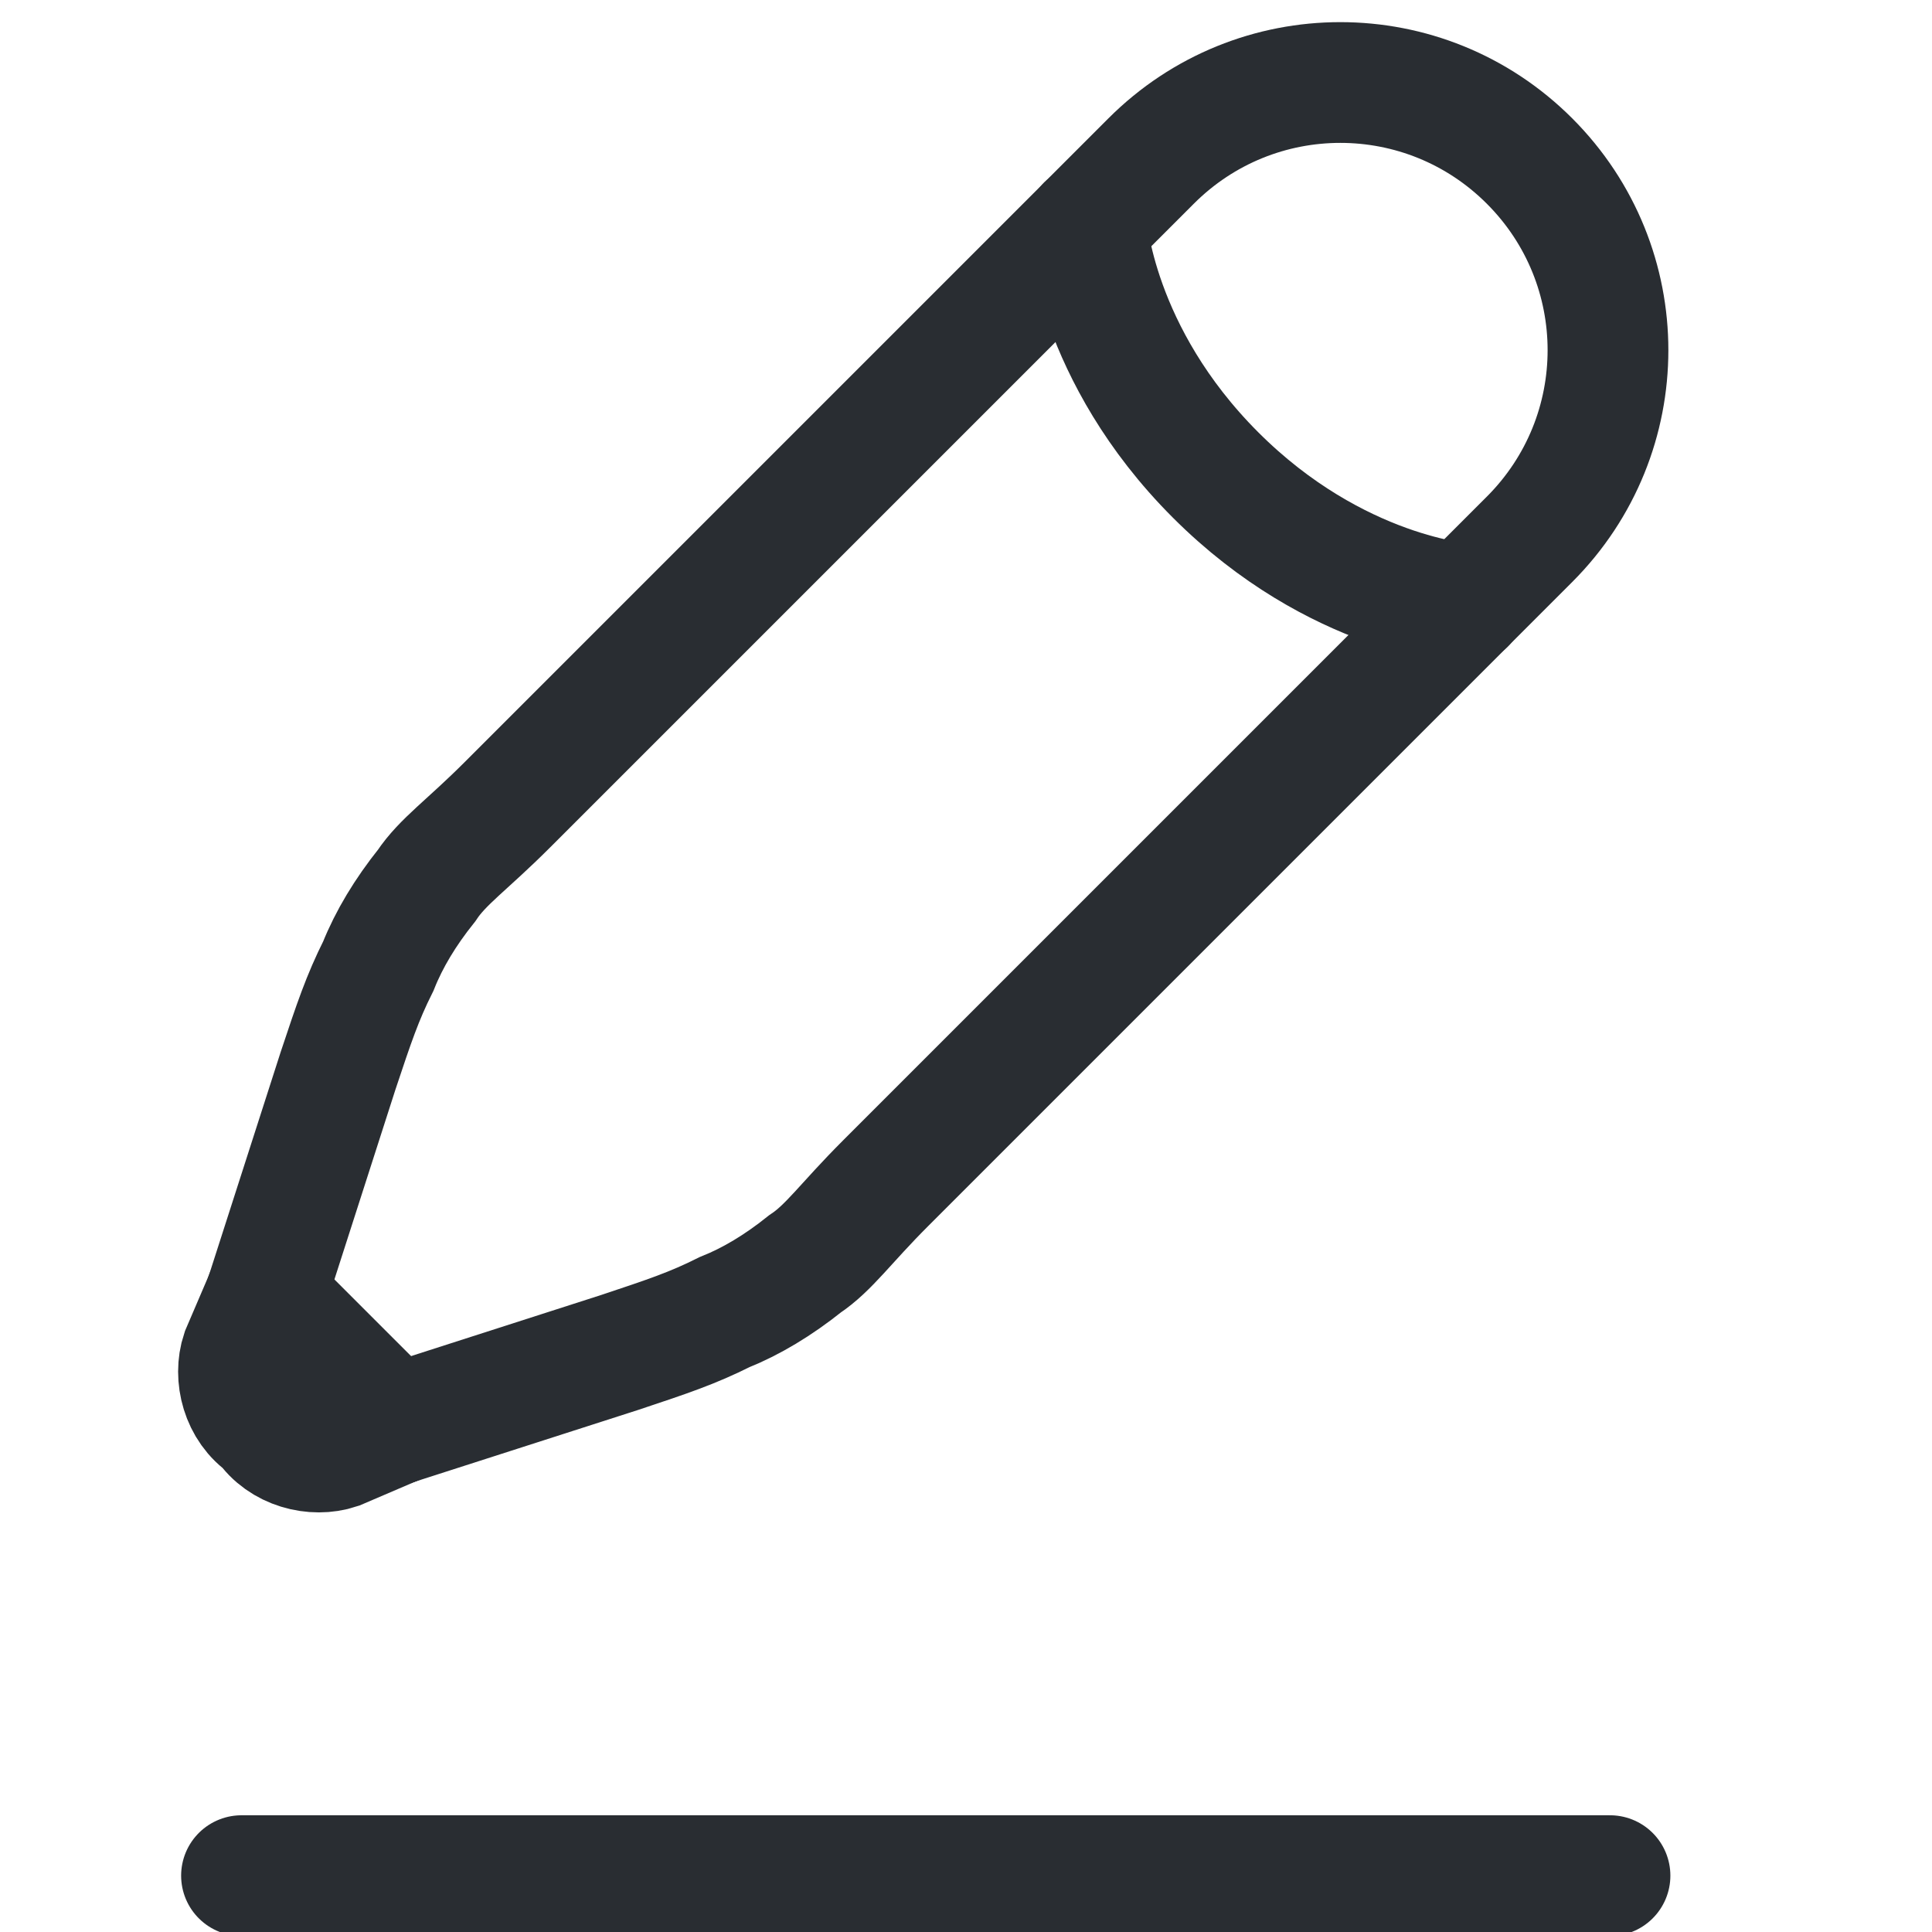<svg version="1.2" xmlns="http://www.w3.org/2000/svg" viewBox="0 0 24 24" width="24" height="24"><style>.a{fill:none;stroke:#292d32;stroke-linecap:round;stroke-width:1.5}</style><path class="a" d="m3 23.3h17"/><path class="a" d="m13.5 2.8l0.8-0.8c1.3-1.3 3.4-1.3 4.7 0 1.3 1.3 1.3 3.4 0 4.7l-0.8 0.8"/><path class="a" d="m13.5 2.8c0 0 0.1 1.6 1.6 3.1 1.5 1.5 3.1 1.6 3.1 1.6"/><path class="a" d="m13.5 2.8l-7.2 7.2c-0.5 0.5-0.8 0.7-1 1q-0.4 0.5-0.6 1c-0.2 0.4-0.3 0.7-0.5 1.3l-0.9 2.8"/><path class="a" d="m18.2 7.5l-7.2 7.2c-0.5 0.5-0.7 0.8-1 1q-0.5 0.4-1 0.6c-0.4 0.2-0.7 0.3-1.3 0.5l-2.8 0.9"/><path class="a" d="m4.9 17.7l-0.7 0.3c-0.3 0.1-0.7 0-0.9-0.3-0.3-0.2-0.4-0.6-0.3-0.9l0.3-0.7"/><path class="a" d="m4.9 17.7l-1.6-1.6"/></svg>